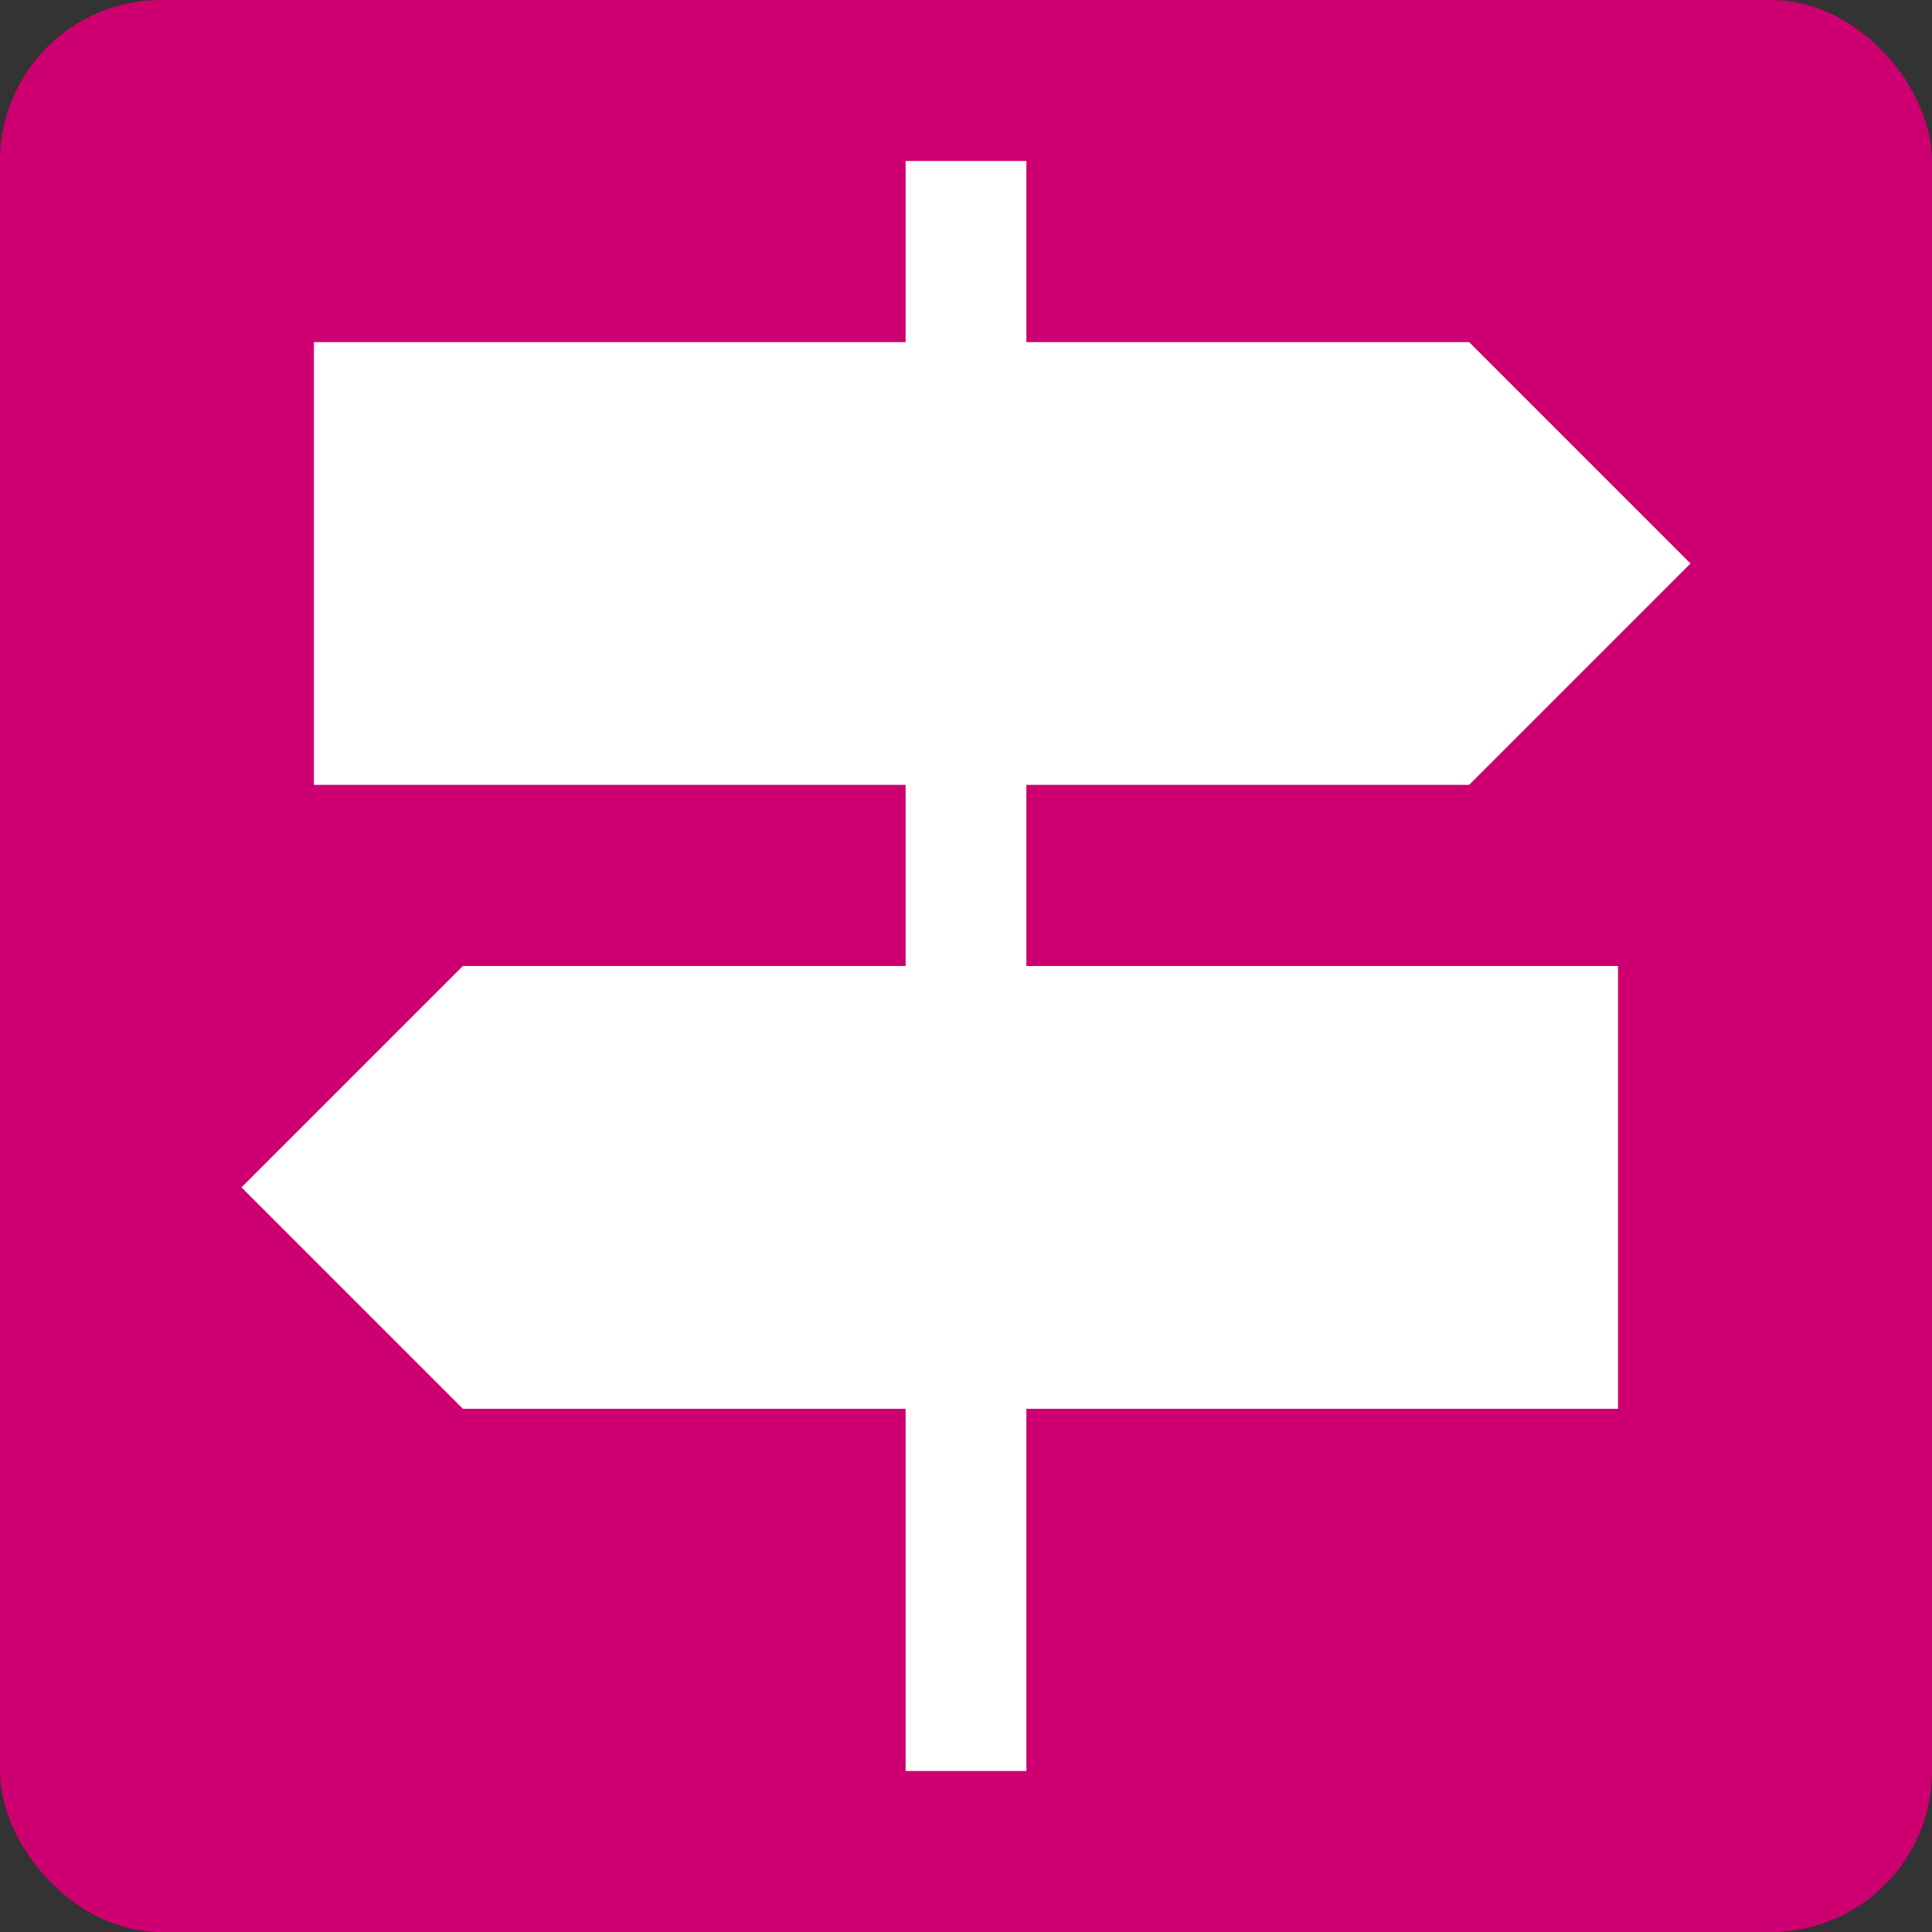 <svg xmlns="http://www.w3.org/2000/svg" height="48px" width="48px" viewBox="0 0 48 48">
<rect x="0" y="0" width="48" height="48" fill="#333333" stroke="none"/>
<rect fill="#ce0071" width="48" height="48" rx="4"/>
<path
  fill="white"
  d="M22.5 44v-9h-11L6 29.5l5.5-5.5h11v-4.5H7.8v-11h14.7V4h3v4.5h11L42 14l-5.5 5.5h-11V24h14.7v11H25.5v9Z"
/></svg>
